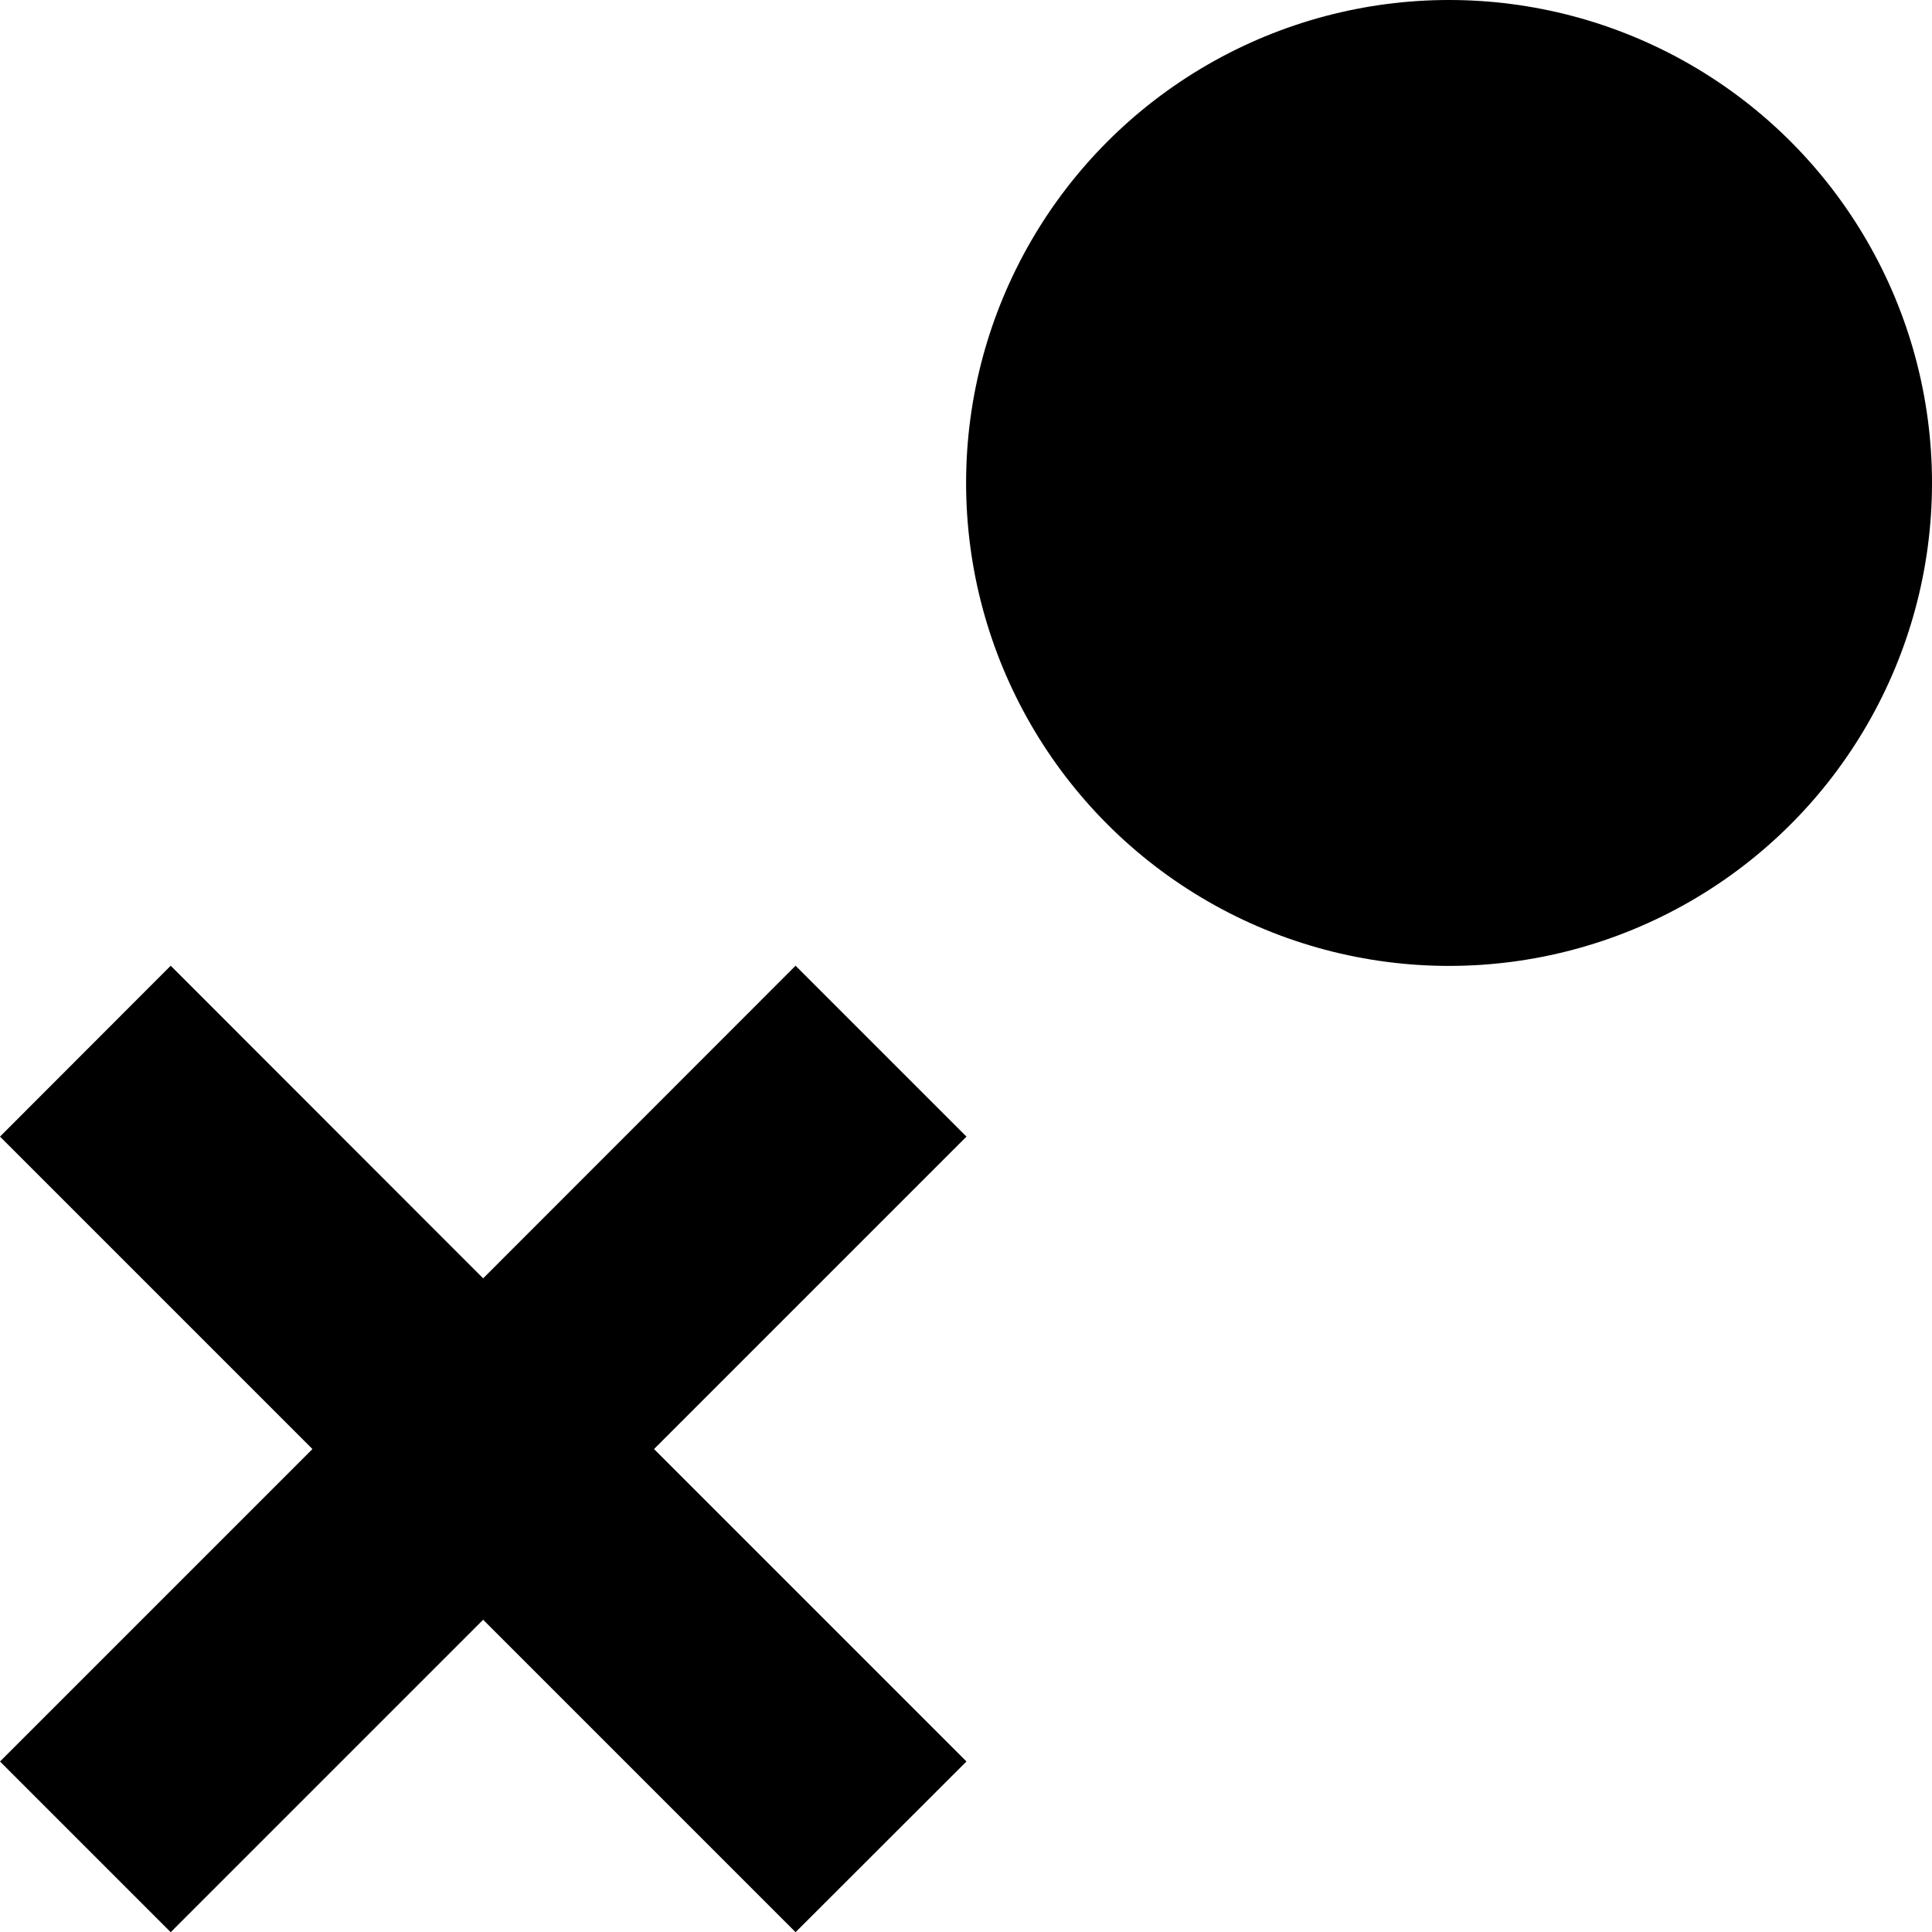 <svg xmlns="http://www.w3.org/2000/svg" viewBox="0 0 104.01 104.02"><g id="Layer_2" data-name="Layer 2"><g id="Design"><circle cx="78.01" cy="26" r="26"/><polygon points="42.83 51.99 26.01 68.82 9.19 51.99 0 61.19 16.82 78.01 0 94.83 9.19 104.02 26.01 87.2 42.83 104.02 52.03 94.83 35.21 78.01 52.03 61.19 42.83 51.99"/></g></g></svg>